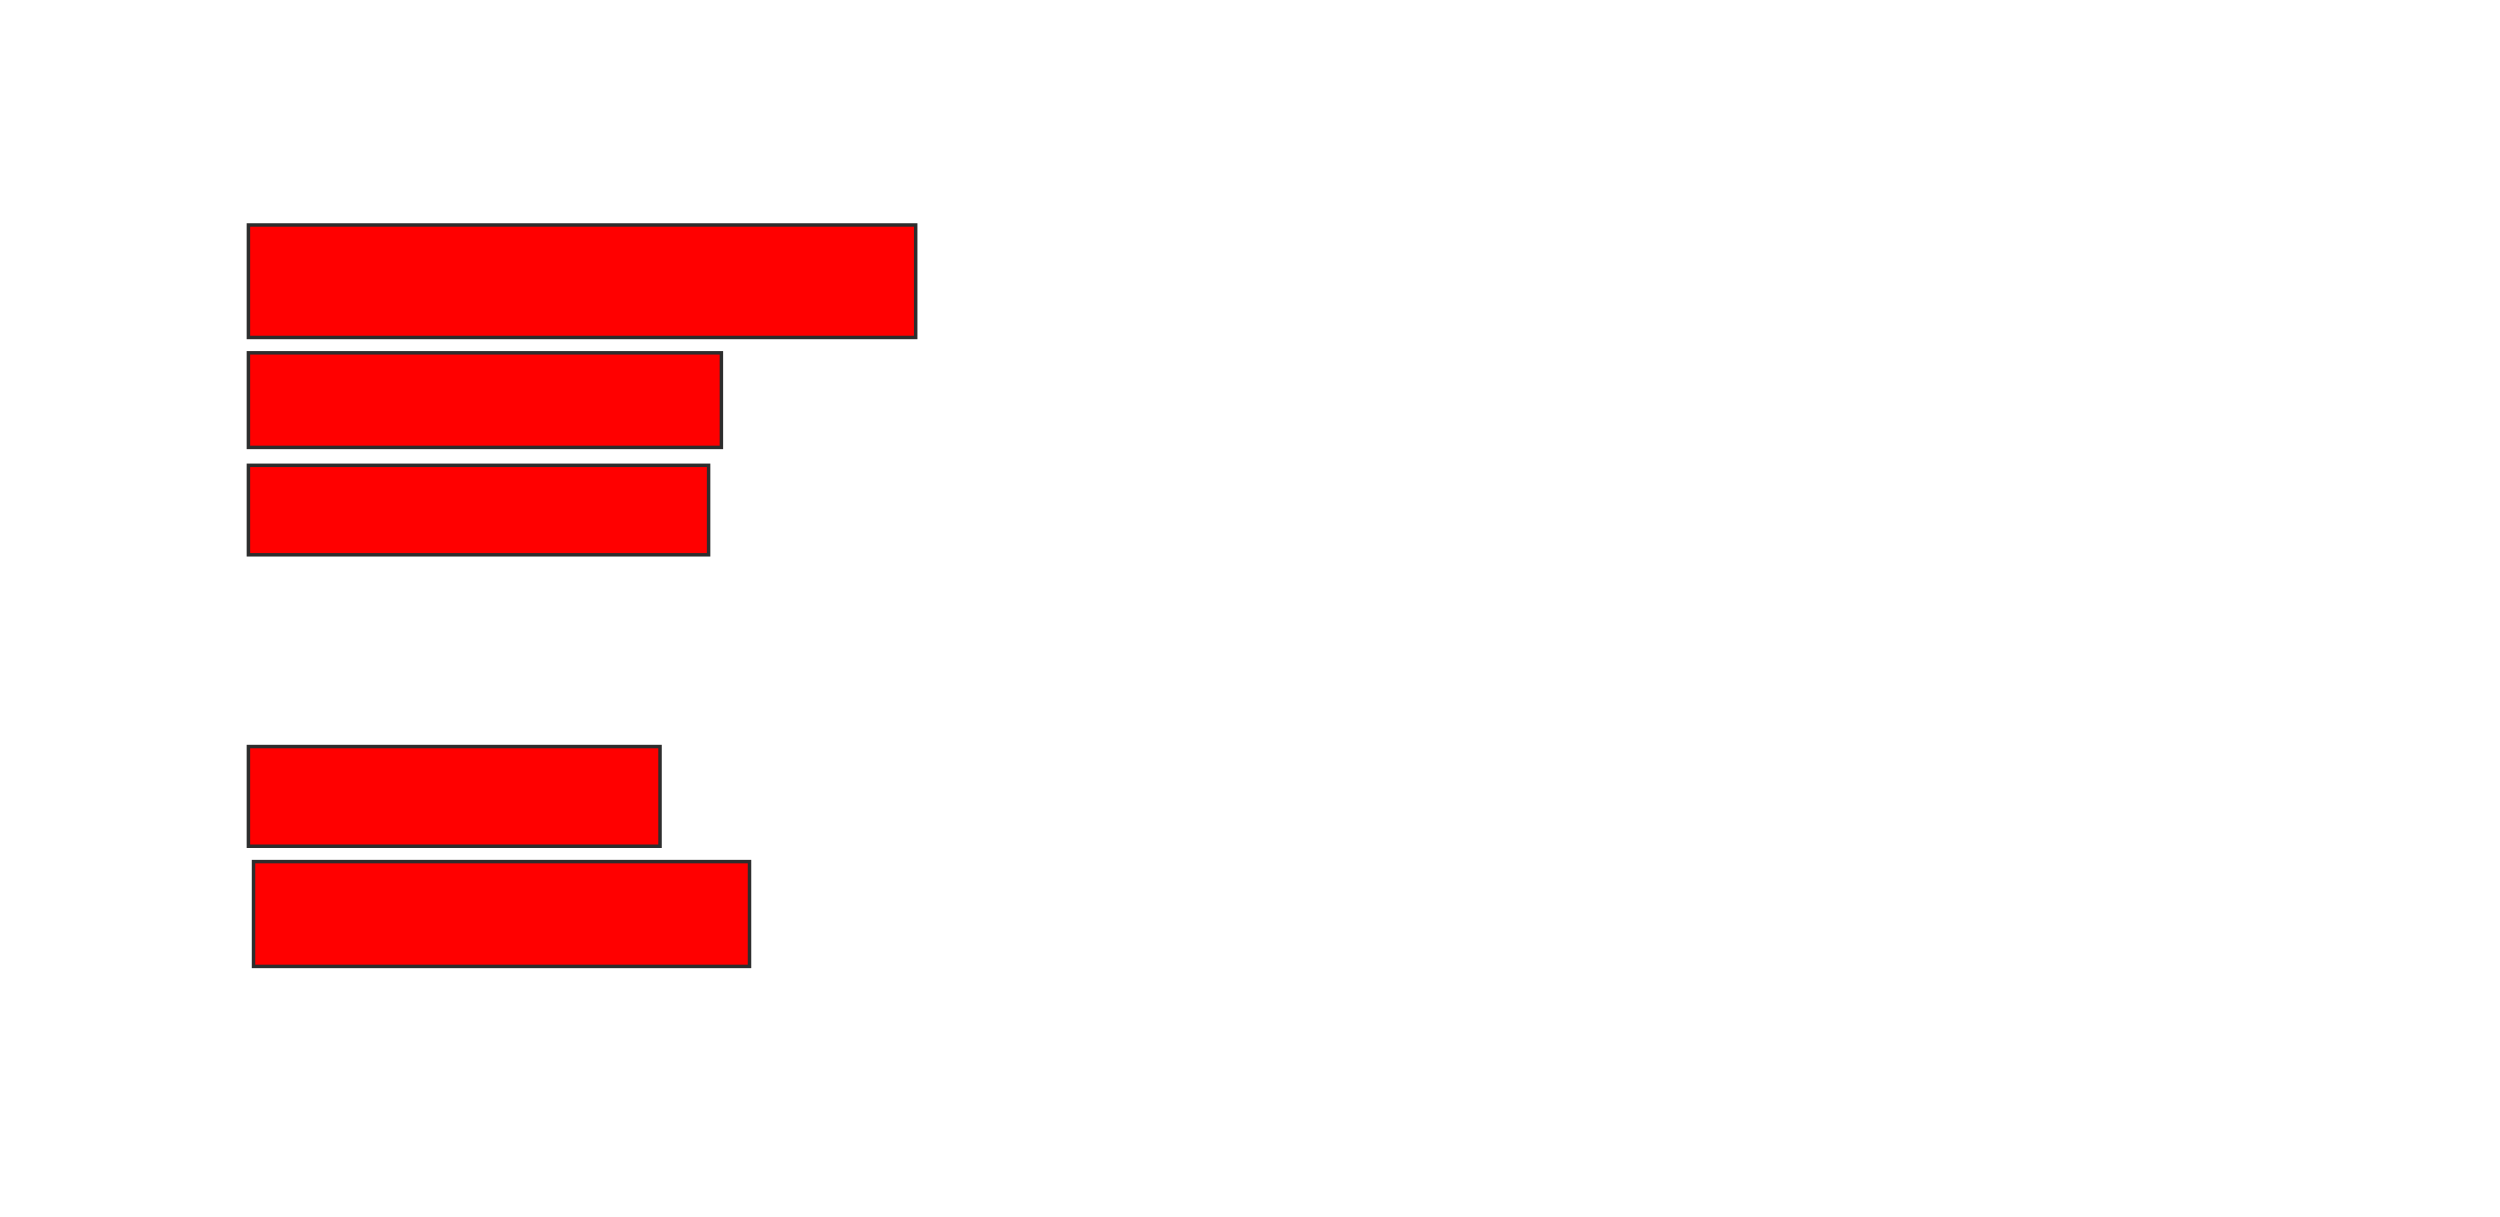 <svg xmlns="http://www.w3.org/2000/svg" width="719" height="350">
 <!-- Created with Image Occlusion Enhanced -->
 <g>
  <title>Labels</title>
 </g>
 <g>
  <title>Masks</title>
  
  <rect id="78323e60fc2e48c88c6b3fe736432b05-ao-2" height="32.353" width="191.912" y="64.706" x="71.441" stroke-linecap="null" stroke-linejoin="null" stroke-dasharray="null" stroke="#2D2D2D" fill="#ff0000"/>
  <rect id="78323e60fc2e48c88c6b3fe736432b05-ao-3" height="27.206" width="136.029" y="101.471" x="71.441" stroke-linecap="null" stroke-linejoin="null" stroke-dasharray="null" stroke="#2D2D2D" fill="#ff0000"/>
  <rect id="78323e60fc2e48c88c6b3fe736432b05-ao-4" height="25.735" width="132.353" y="133.824" x="71.441" stroke-linecap="null" stroke-linejoin="null" stroke-dasharray="null" stroke="#2D2D2D" fill="#ff0000"/>
  <rect id="78323e60fc2e48c88c6b3fe736432b05-ao-5" height="28.676" width="118.382" y="214.706" x="71.441" stroke-linecap="null" stroke-linejoin="null" stroke-dasharray="null" stroke="#2D2D2D" fill="#ff0000"/>
  <rect id="78323e60fc2e48c88c6b3fe736432b05-ao-6" height="30.147" width="142.647" y="247.794" x="72.912" stroke-linecap="null" stroke-linejoin="null" stroke-dasharray="null" stroke="#2D2D2D" fill="#ff0000"/>
 </g>
</svg>